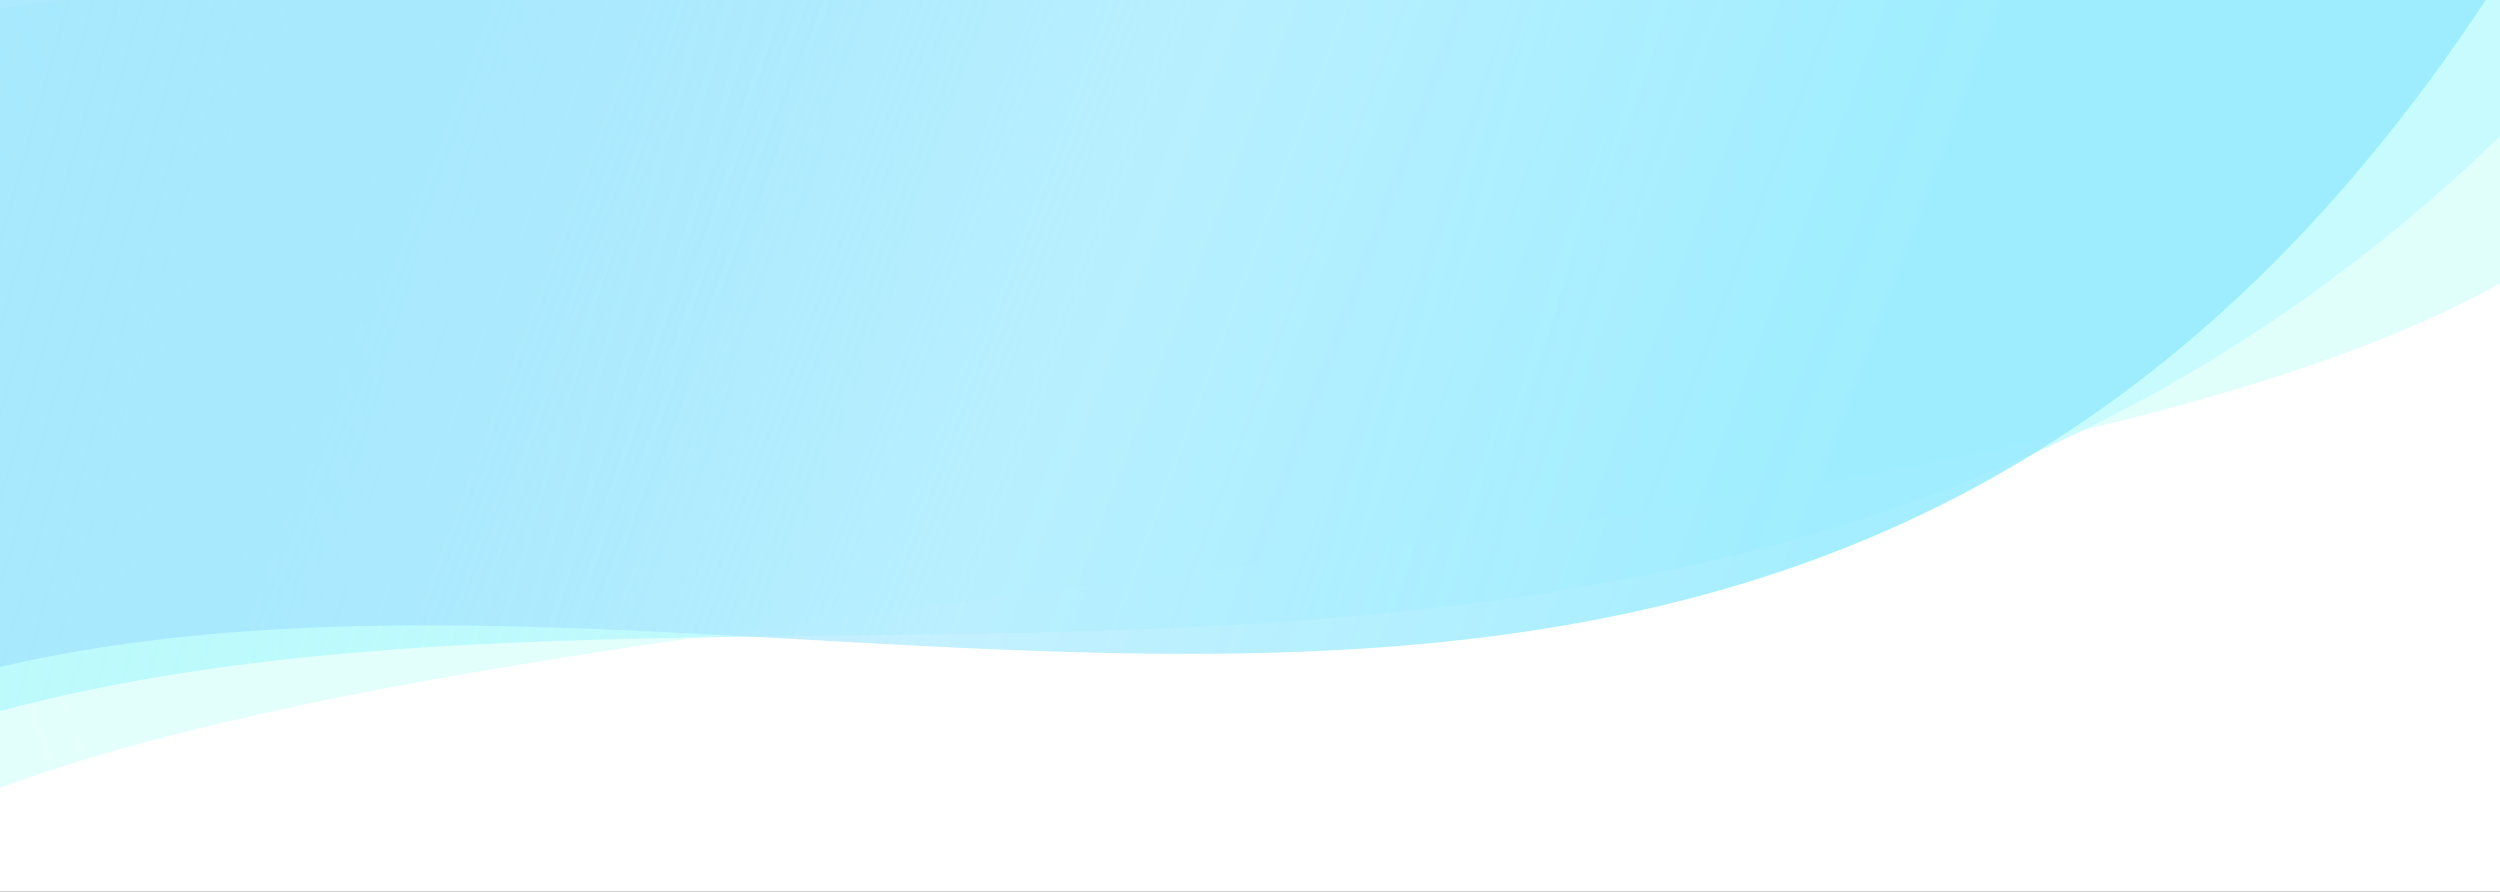 <svg width="872" height="311" viewBox="0 0 872 311" fill="none" xmlns="http://www.w3.org/2000/svg">
<rect x="0" y="0" width="872" height="311" fill="#333333" stroke="none"/>
<g clip-path="url(#clip0)">
<rect width="872" height="311" fill="white"/>
<path d="M-23 284L-34 7.926L481.017 -67.082C656.826 -89.39 1051.37 -90.604 922.652 59.596C795.698 207.742 196.5 187 -23 284Z" fill="url(#paint0_linear)"/>
<path d="M-12.5 251.5L-17 -27.988C303.394 -102.705 945.489 -30.264 896.5 22.5C623.07 317 261 171 -12.5 251.5Z" fill="url(#paint1_linear)"/>
<path d="M-10 235L-7 -16.5C302.522 -68.609 935.71 -105.263 869.591 -3.893C628 366.5 271.5 163.5 -10 235Z" fill="url(#paint2_linear)"/>
</g>
<defs>
<linearGradient id="paint0_linear" x1="723" y1="7.5" x2="15" y2="266" gradientUnits="userSpaceOnUse">
<stop stop-color="#E0FFFB"/>
<stop offset="1" stop-color="#D9FFFA" stop-opacity="0.73"/>
</linearGradient>
<linearGradient id="paint1_linear" x1="547" y1="158" x2="20" y2="8" gradientUnits="userSpaceOnUse">
<stop stop-color="#C3FBFF" stop-opacity="0.83"/>
<stop offset="1" stop-color="#9DF6FC" stop-opacity="0.57"/>
</linearGradient>
<linearGradient id="paint2_linear" x1="631" y1="190" x2="149" y2="9" gradientUnits="userSpaceOnUse">
<stop stop-color="#98ECFF" stop-opacity="0.87"/>
<stop offset="0.521" stop-color="#B6EDFF" stop-opacity="0.81"/>
<stop offset="1" stop-color="#98DAFF" stop-opacity="0.54"/>
</linearGradient>
<clipPath id="clip0">
<rect width="872" height="311" fill="white"/>
</clipPath>
</defs>
</svg>
